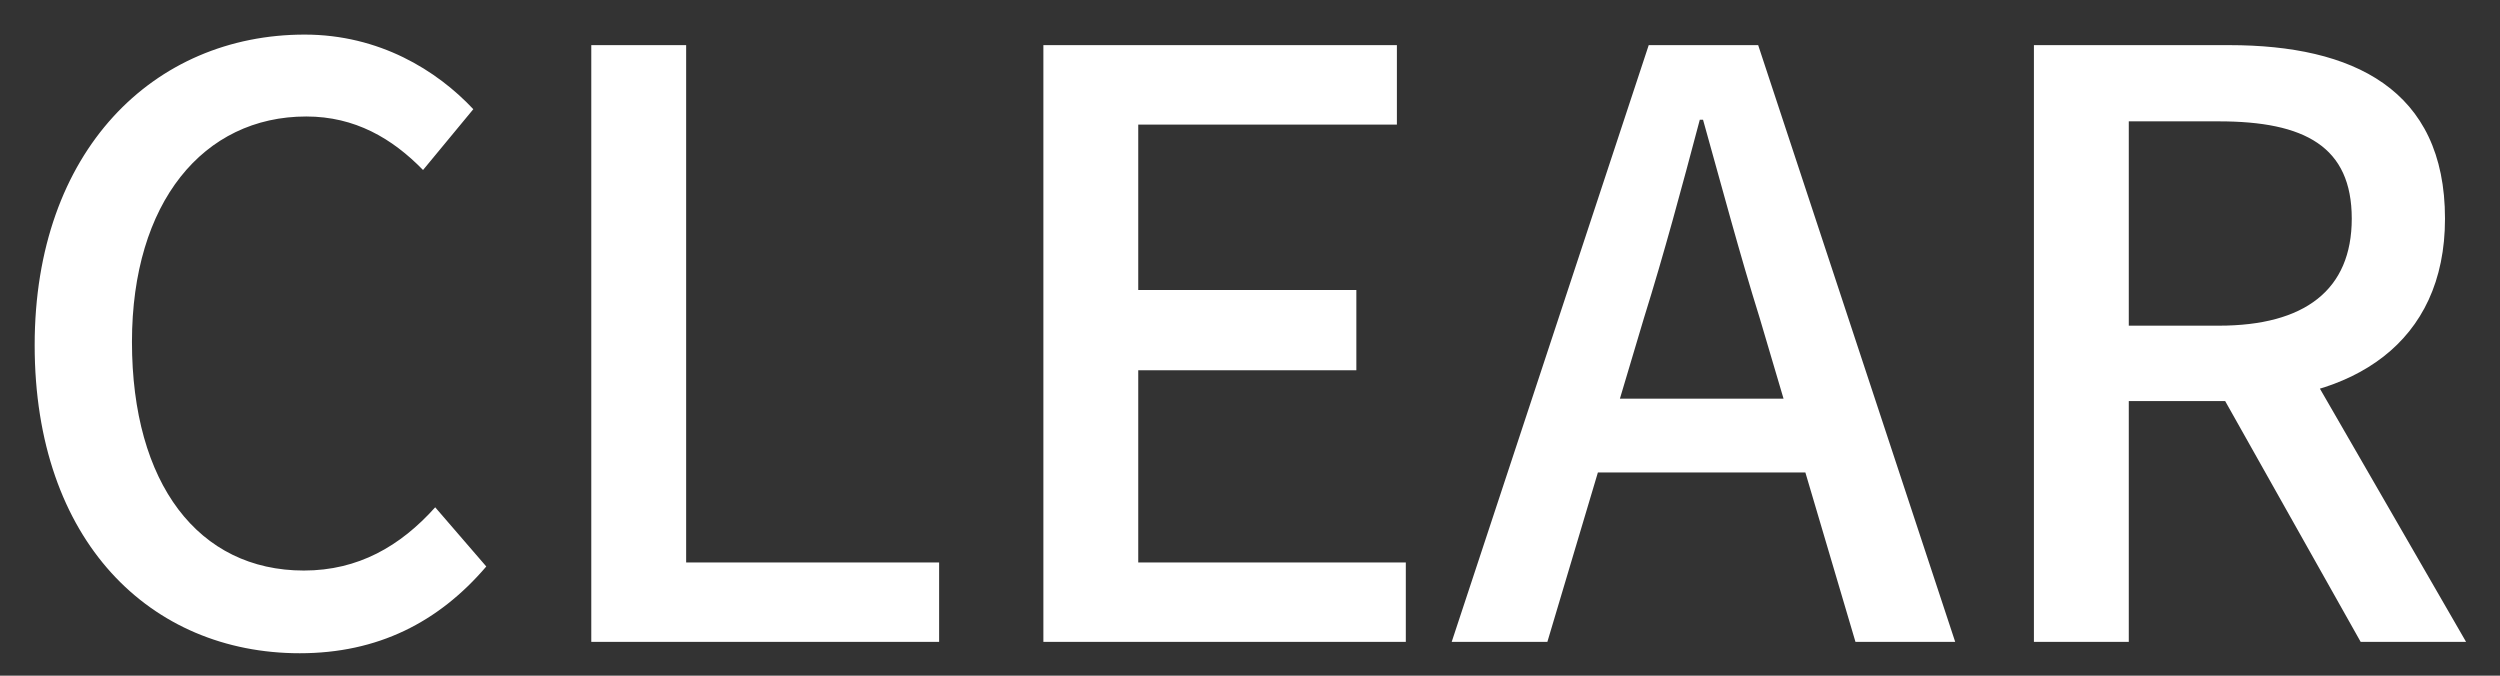 <svg width="37" height="10" viewBox="0 0 37 10" fill="none" xmlns="http://www.w3.org/2000/svg">
<rect x="0" y="0" width="37" height="10" fill="#333333" stroke="none"/>
<path d="M4.437 9.668C2.229 9.668 0.513 8.012 0.513 5.108C0.513 2.228 2.277 0.512 4.509 0.512C5.613 0.512 6.465 1.04 7.005 1.616L6.261 2.516C5.805 2.048 5.253 1.724 4.533 1.724C3.009 1.724 1.953 2.996 1.953 5.06C1.953 7.16 2.937 8.444 4.497 8.444C5.301 8.444 5.925 8.084 6.441 7.508L7.197 8.384C6.489 9.212 5.589 9.668 4.437 9.668ZM8.751 9.5V0.668H10.155V8.324H13.899V9.5H8.751ZM15.442 9.5V0.668H20.674V1.844H16.846V4.292H20.074V5.48H16.846V8.324H20.806V9.5H15.442ZM21.485 9.5L24.401 0.668H26.021L28.937 9.5H27.461L26.045 4.712C25.745 3.752 25.481 2.756 25.205 1.772H25.157C24.893 2.768 24.629 3.752 24.329 4.712L22.901 9.5H21.485ZM23.129 6.992V5.9H27.257V6.992H23.129ZM30.102 9.5V0.668H32.994C34.818 0.668 36.186 1.316 36.186 3.236C36.186 5.084 34.818 5.936 32.994 5.936H31.506V9.5H30.102ZM31.506 4.82H32.838C34.11 4.82 34.806 4.292 34.806 3.236C34.806 2.168 34.11 1.796 32.838 1.796H31.506V4.82ZM34.938 9.5L32.73 5.576L33.762 4.76L36.498 9.5H34.938Z" fill="white"/>
</svg>
